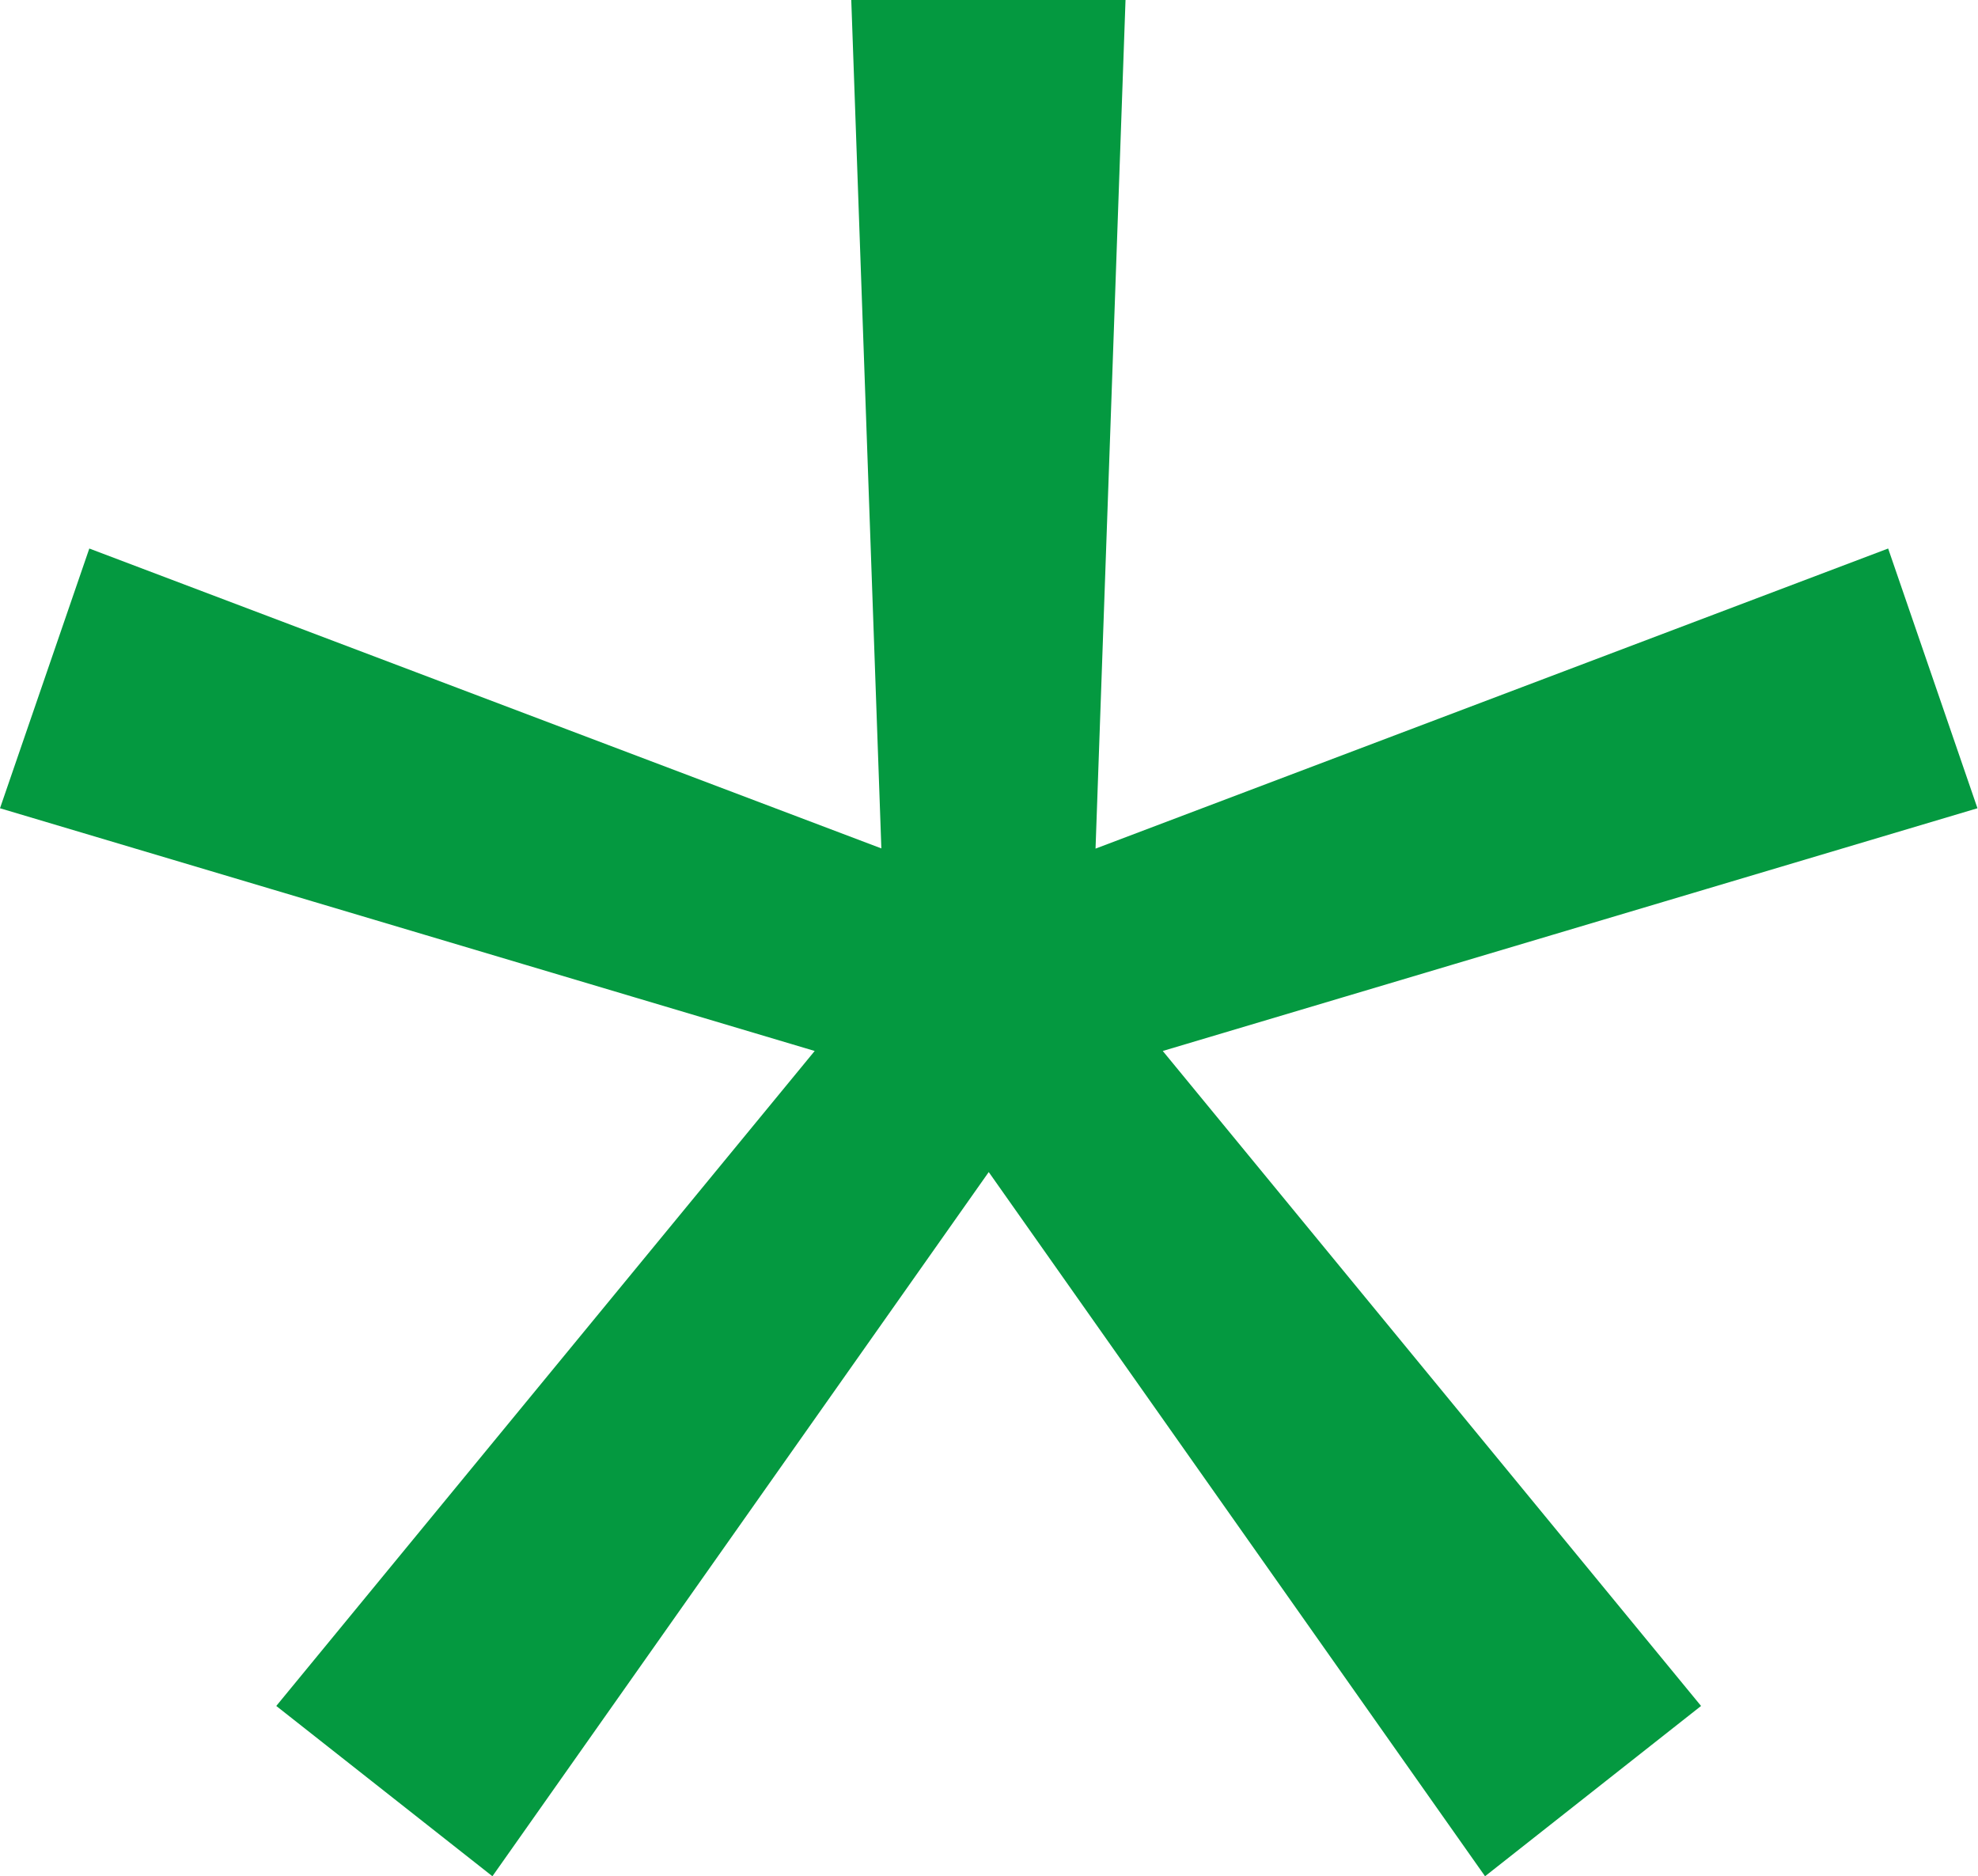 <svg id="Layer_1" data-name="Layer 1" xmlns="http://www.w3.org/2000/svg" viewBox="0 0 147.06 139.49"><defs><style>.cls-1{fill:#049940;}</style></defs><path class="cls-1" d="M1641.14,429.31l-71.06-21.17,6.64-19.31,69.36,26.26Zm-34.45,58.23-16.07-12.66,47.12-57.32,11.74,9.27ZM1636,422.2l-2.63-74.15h20.39l-2.62,74.15Zm44.49,65.34-42.79-60.71,11.74-9.27,47.11,57.32Zm-34.45-58.23-4.94-14.22,69.36-26.26,6.64,19.31Z" transform="translate(-1570.08 -348.05)"/></svg>
